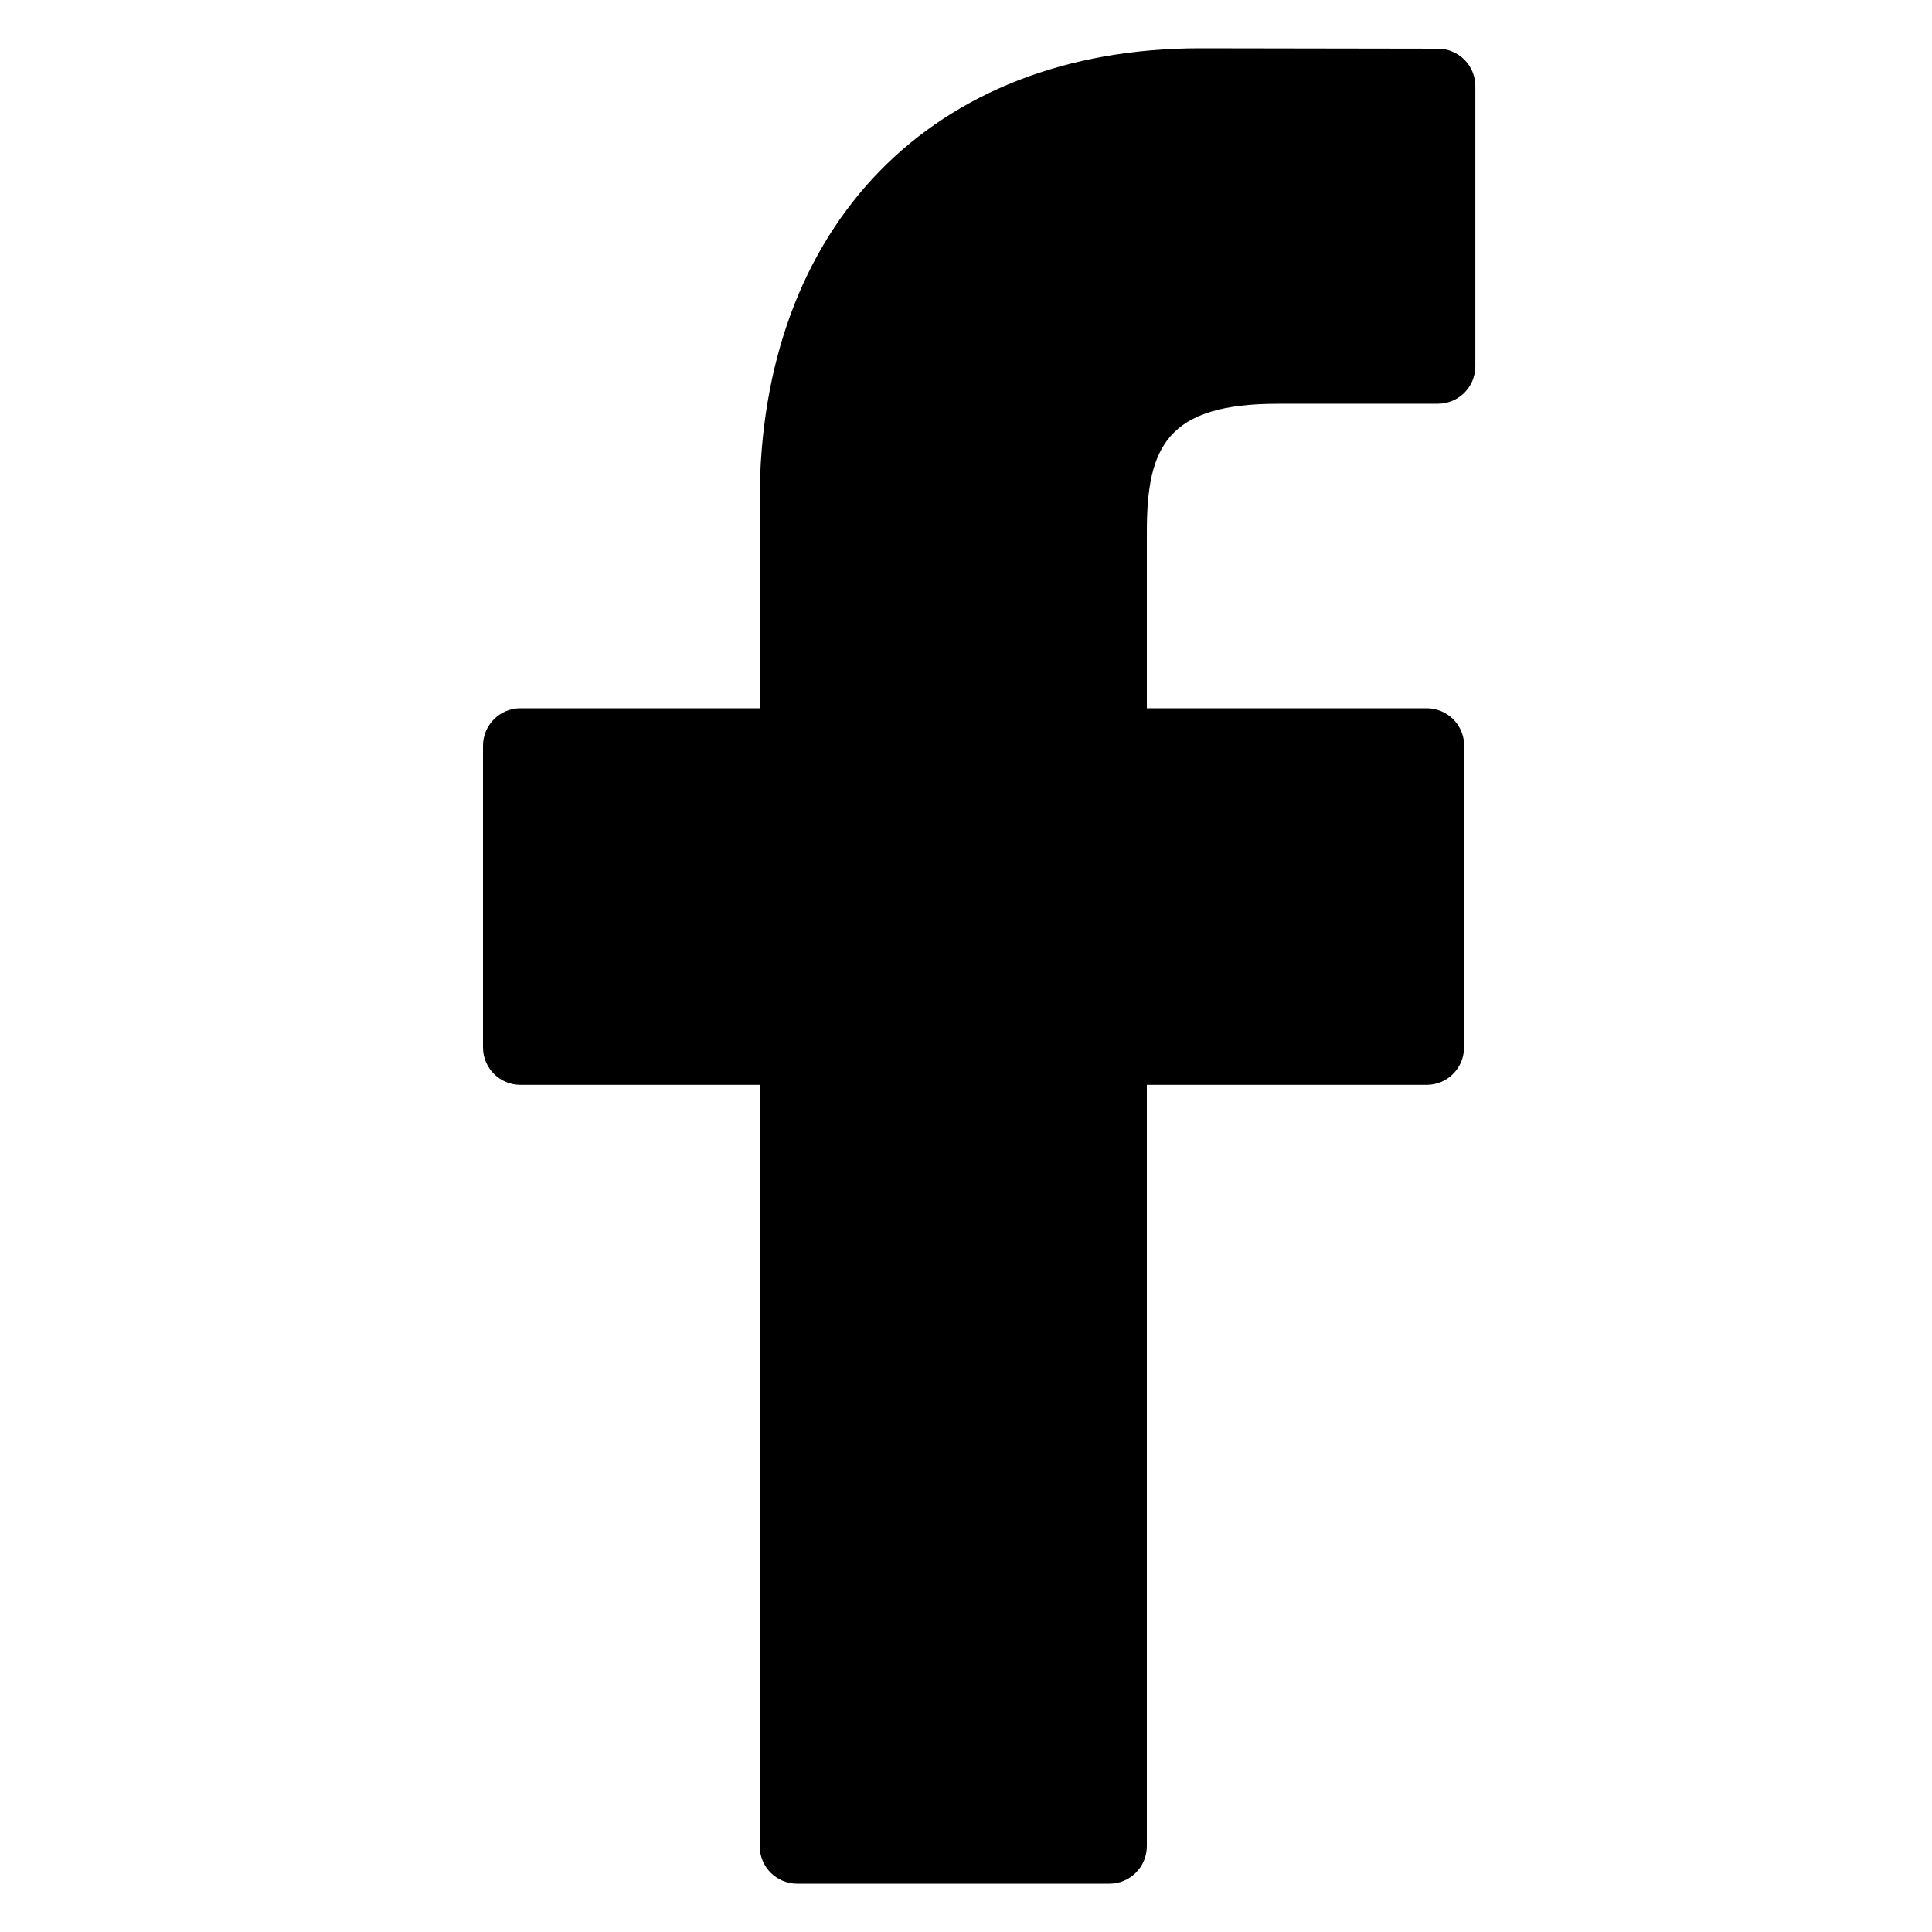 <?xml version="1.0" encoding="UTF-8"?>
<svg width="40px" height="40px" viewBox="0 0 40 40" version="1.1" xmlns="http://www.w3.org/2000/svg" xmlns:xlink="http://www.w3.org/1999/xlink">
    <!-- Generator: Sketch 51.3 (57544) - http://www.bohemiancoding.com/sketch -->
    <title>ic_facebook</title>
    <desc>Created with Sketch.</desc>
    <defs></defs>
    <g id="ic_facebook" stroke="none" stroke-width="1" fill="none" fill-rule="evenodd">
        <path d="M29.771,1.008 L24.843,1 C19.307,1 15.729,4.671 15.729,10.352 L15.729,14.664 L10.775,14.664 C10.347,14.664 10,15.011 10,15.439 L10,21.686 C10,22.114 10.347,22.461 10.775,22.461 L15.729,22.461 L15.729,38.225 C15.729,38.653 16.076,39 16.504,39 L22.969,39 C23.397,39 23.744,38.653 23.744,38.225 L23.744,22.461 L29.537,22.461 C29.965,22.461 30.311,22.114 30.311,21.686 L30.314,15.439 C30.314,15.233 30.232,15.036 30.087,14.891 C29.942,14.746 29.744,14.664 29.539,14.664 L23.744,14.664 L23.744,11.008 C23.744,9.252 24.162,8.36 26.451,8.36 L29.77,8.359 C30.198,8.359 30.545,8.012 30.545,7.584 L30.545,1.783 C30.545,1.355 30.198,1.009 29.771,1.008 Z" id="Shape" fill="#000000" fill-rule="nonzero"></path>
    </g>
</svg>